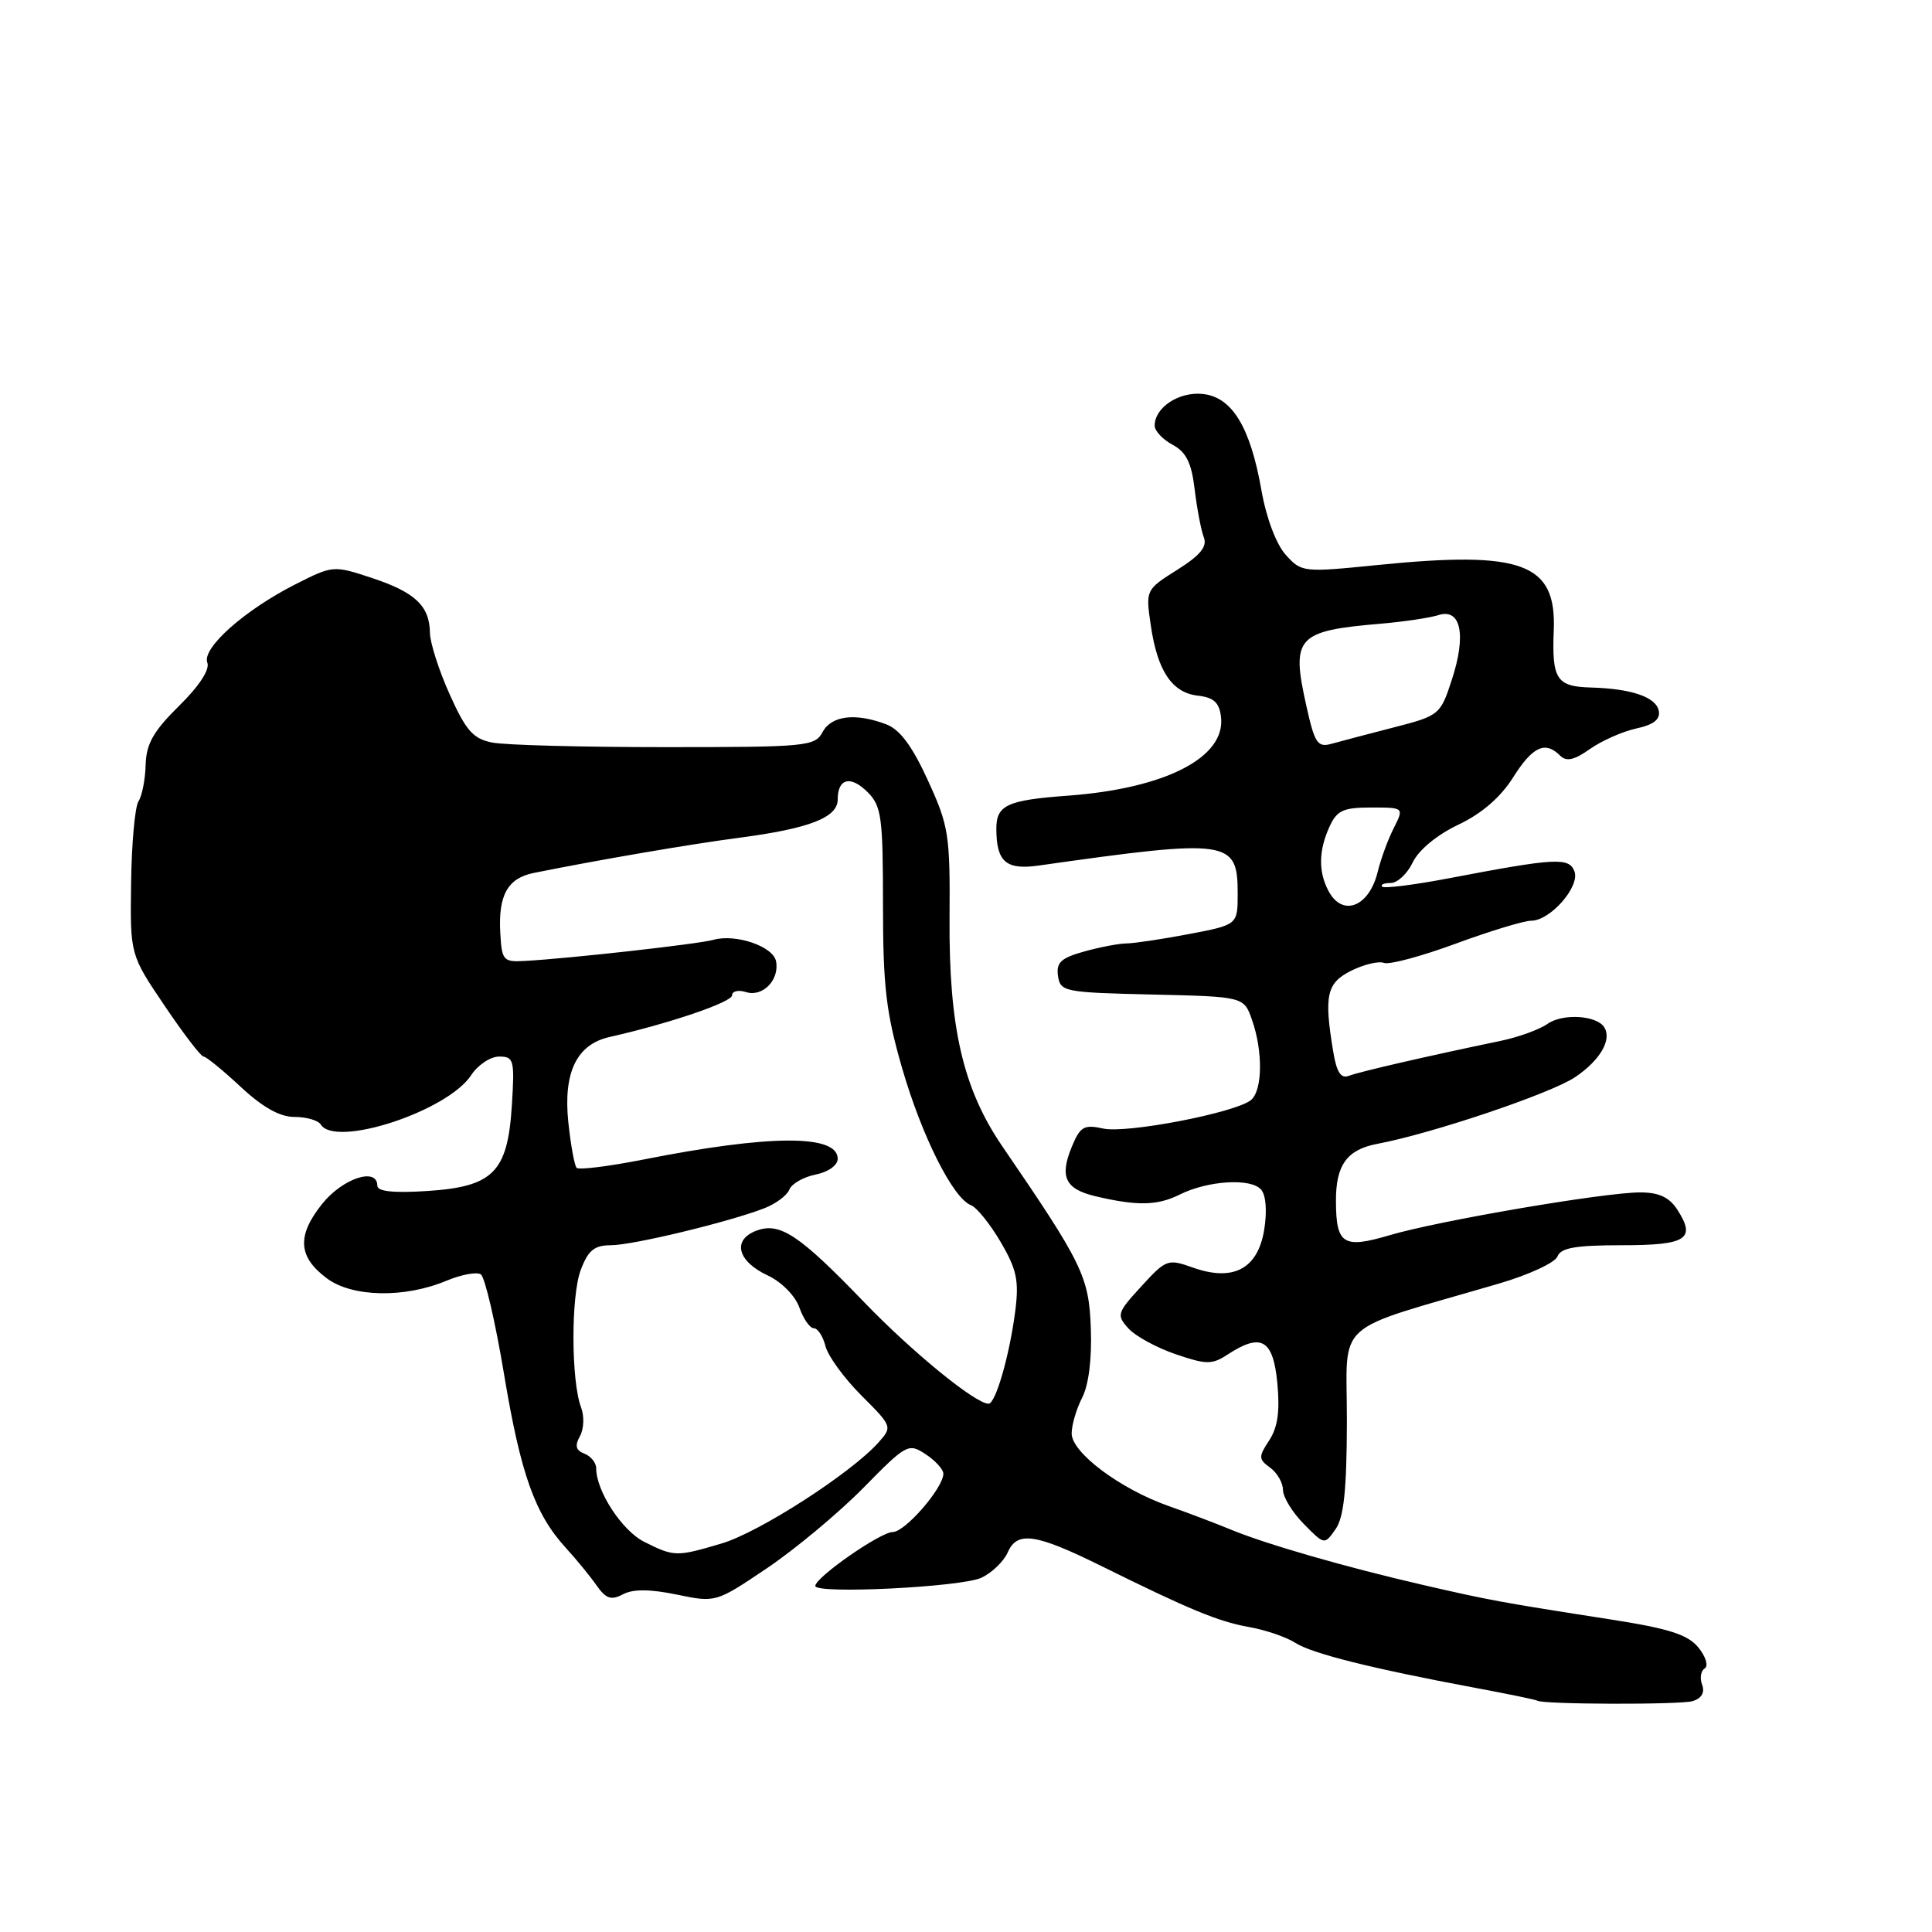 <?xml version="1.0" encoding="UTF-8" standalone="no"?>
<!DOCTYPE svg PUBLIC "-//W3C//DTD SVG 1.1//EN" "http://www.w3.org/Graphics/SVG/1.1/DTD/svg11.dtd" >
<svg xmlns="http://www.w3.org/2000/svg" xmlns:xlink="http://www.w3.org/1999/xlink" version="1.1" viewBox="0 0 256 256">
 <g >
 <path fill="currentColor"
d=" M 224.32 225.40 C 225.48 225.03 225.92 224.25 225.54 223.24 C 225.21 222.37 225.36 221.40 225.88 221.08 C 226.40 220.75 226.04 219.53 225.05 218.31 C 223.65 216.59 221.20 215.80 213.39 214.58 C 198.83 212.32 197.26 212.02 188.50 210.00 C 178.38 207.67 167.78 204.62 163.12 202.69 C 161.13 201.87 157.40 200.45 154.83 199.55 C 148.41 197.28 142.00 192.48 142.00 189.94 C 142.00 188.82 142.63 186.69 143.39 185.20 C 144.26 183.52 144.69 180.04 144.54 176.00 C 144.29 169.15 143.45 167.44 132.81 151.89 C 127.61 144.28 125.72 136.11 125.82 121.67 C 125.90 110.60 125.72 109.44 122.95 103.40 C 120.88 98.87 119.24 96.66 117.44 95.98 C 113.36 94.43 110.17 94.81 109.00 97.00 C 107.98 98.90 106.91 99.00 88.09 99.00 C 77.18 99.00 66.88 98.73 65.21 98.39 C 62.69 97.89 61.74 96.81 59.59 92.02 C 58.16 88.85 56.99 85.18 56.97 83.87 C 56.92 80.29 55.03 78.50 49.33 76.60 C 44.17 74.90 44.13 74.90 39.11 77.44 C 32.41 80.84 26.74 85.88 27.47 87.79 C 27.83 88.71 26.41 90.90 23.72 93.54 C 20.33 96.88 19.38 98.56 19.30 101.33 C 19.25 103.28 18.82 105.46 18.35 106.18 C 17.88 106.91 17.44 111.78 17.37 117.00 C 17.24 126.50 17.24 126.50 21.80 133.25 C 24.30 136.96 26.63 140.00 26.97 140.00 C 27.31 140.00 29.52 141.80 31.88 144.00 C 34.81 146.73 37.07 148.00 39.02 148.00 C 40.60 148.00 42.16 148.45 42.50 149.00 C 44.43 152.12 59.30 147.24 62.43 142.47 C 63.32 141.11 64.99 140.00 66.14 140.00 C 68.09 140.00 68.21 140.44 67.82 146.52 C 67.26 155.35 65.35 157.26 56.52 157.82 C 52.14 158.10 50.00 157.87 50.00 157.12 C 50.00 154.61 45.40 156.13 42.68 159.53 C 39.31 163.76 39.49 166.55 43.33 169.40 C 46.68 171.89 53.60 172.03 59.14 169.71 C 61.11 168.89 63.17 168.50 63.71 168.86 C 64.25 169.21 65.64 175.17 66.79 182.10 C 69.00 195.35 70.87 200.62 75.00 205.13 C 76.38 206.64 78.20 208.86 79.05 210.08 C 80.30 211.85 80.98 212.08 82.55 211.25 C 83.89 210.54 86.11 210.56 89.68 211.29 C 94.85 212.36 94.85 212.36 101.68 207.76 C 105.43 205.22 111.15 200.45 114.40 197.15 C 120.11 191.34 120.37 191.19 122.65 192.69 C 123.94 193.54 125.00 194.70 125.00 195.27 C 125.00 197.16 119.93 203.00 118.30 203.00 C 116.67 203.00 108.09 208.97 108.03 210.14 C 107.98 211.26 127.38 210.30 130.04 209.06 C 131.44 208.40 133.01 206.89 133.54 205.68 C 134.78 202.85 137.23 203.21 145.82 207.45 C 157.60 213.28 161.41 214.86 165.50 215.59 C 167.70 215.98 170.45 216.92 171.61 217.67 C 173.79 219.09 181.71 221.08 195.49 223.65 C 199.88 224.47 203.56 225.23 203.67 225.34 C 204.19 225.85 222.72 225.91 224.32 225.40 Z  M 178.47 188.29 C 178.49 174.59 176.22 176.64 198.65 170.07 C 202.58 168.92 206.05 167.31 206.37 166.49 C 206.81 165.34 208.77 165.00 214.89 165.00 C 223.51 165.00 224.78 164.18 222.23 160.25 C 221.18 158.64 219.80 158.00 217.34 158.00 C 212.58 158.00 190.62 161.75 184.14 163.67 C 177.99 165.49 177.04 164.89 177.02 159.18 C 176.99 154.37 178.48 152.32 182.53 151.56 C 189.76 150.20 205.57 144.87 208.74 142.71 C 212.02 140.49 213.60 137.78 212.58 136.13 C 211.59 134.53 207.08 134.25 205.07 135.66 C 203.99 136.42 201.17 137.44 198.80 137.93 C 189.35 139.89 180.13 142.01 178.74 142.55 C 177.67 142.96 177.11 142.09 176.65 139.30 C 175.42 131.87 175.79 130.25 179.05 128.62 C 180.73 127.79 182.68 127.32 183.38 127.59 C 184.08 127.86 188.36 126.71 192.89 125.04 C 197.43 123.37 201.93 122.00 202.89 122.00 C 205.43 122.00 209.39 117.46 208.62 115.45 C 207.90 113.58 206.12 113.68 192.07 116.36 C 187.43 117.25 183.42 117.75 183.15 117.49 C 182.88 117.22 183.39 117.00 184.28 117.00 C 185.17 117.00 186.48 115.77 187.20 114.26 C 187.99 112.62 190.41 110.62 193.23 109.28 C 196.32 107.82 198.82 105.66 200.49 103.02 C 203.08 98.91 204.74 98.14 206.72 100.12 C 207.55 100.95 208.58 100.73 210.67 99.25 C 212.23 98.15 214.99 96.93 216.81 96.53 C 219.10 96.04 220.02 95.32 219.80 94.20 C 219.45 92.37 216.20 91.25 210.81 91.10 C 206.25 90.98 205.62 90.01 205.88 83.52 C 206.24 74.61 201.72 72.94 182.50 74.87 C 172.67 75.86 172.46 75.84 170.37 73.52 C 169.11 72.13 167.80 68.66 167.15 64.98 C 165.67 56.55 163.24 52.58 159.33 52.20 C 156.19 51.89 153.00 54.00 153.00 56.40 C 153.00 57.10 154.07 58.23 155.37 58.93 C 157.18 59.90 157.88 61.31 158.30 64.85 C 158.61 67.41 159.15 70.26 159.51 71.19 C 159.99 72.43 159.06 73.57 155.98 75.51 C 151.81 78.14 151.80 78.17 152.48 82.83 C 153.36 88.90 155.29 91.79 158.73 92.18 C 160.84 92.42 161.57 93.10 161.79 95.01 C 162.42 100.37 154.41 104.48 141.50 105.43 C 133.42 106.02 132.00 106.69 132.02 109.86 C 132.04 114.20 133.31 115.30 137.63 114.69 C 162.87 111.11 164.00 111.27 164.00 118.39 C 164.00 122.54 164.00 122.54 157.53 123.77 C 153.97 124.45 150.25 125.00 149.28 125.01 C 148.30 125.01 145.78 125.49 143.69 126.07 C 140.59 126.93 139.94 127.53 140.19 129.31 C 140.49 131.41 141.02 131.51 152.66 131.78 C 164.83 132.06 164.83 132.06 165.91 135.18 C 167.37 139.36 167.29 144.52 165.75 145.77 C 163.67 147.45 149.30 150.22 146.19 149.54 C 143.64 148.98 143.13 149.27 142.03 151.93 C 140.37 155.94 141.13 157.55 145.16 158.51 C 150.67 159.81 153.35 159.76 156.29 158.30 C 160.07 156.41 165.81 156.07 167.12 157.65 C 167.76 158.42 167.91 160.55 167.50 163.03 C 166.63 168.16 163.39 169.85 158.06 167.96 C 154.75 166.78 154.51 166.86 151.23 170.45 C 148.01 173.96 147.92 174.25 149.52 176.02 C 150.44 177.04 153.26 178.58 155.78 179.44 C 159.85 180.83 160.60 180.83 162.64 179.50 C 167.11 176.57 168.69 177.46 169.25 183.23 C 169.61 186.98 169.31 189.13 168.18 190.85 C 166.74 193.04 166.75 193.35 168.31 194.48 C 169.24 195.16 170.00 196.49 170.00 197.42 C 170.00 198.36 171.24 200.39 172.75 201.92 C 175.50 204.72 175.50 204.72 176.97 202.62 C 178.07 201.06 178.45 197.42 178.47 188.29 Z  M 85.38 204.31 C 82.44 202.85 79.00 197.59 79.00 194.57 C 79.00 193.83 78.30 192.95 77.44 192.62 C 76.30 192.18 76.14 191.56 76.84 190.31 C 77.37 189.37 77.44 187.66 77.00 186.50 C 75.67 183.00 75.64 171.71 76.96 168.25 C 77.94 165.67 78.76 165.00 80.94 165.00 C 83.82 165.00 96.53 161.94 101.28 160.10 C 102.80 159.51 104.29 158.40 104.59 157.63 C 104.89 156.86 106.45 155.96 108.06 155.64 C 109.75 155.30 111.00 154.41 111.00 153.54 C 111.00 150.29 101.99 150.33 85.23 153.65 C 80.67 154.55 76.71 155.04 76.41 154.75 C 76.12 154.45 75.62 151.70 75.30 148.64 C 74.63 142.09 76.42 138.39 80.76 137.41 C 88.66 135.63 97.00 132.79 97.00 131.89 C 97.00 131.33 97.84 131.13 98.86 131.46 C 101.06 132.15 103.31 129.84 102.83 127.37 C 102.45 125.39 97.46 123.69 94.50 124.54 C 92.54 125.09 75.44 127.01 69.50 127.33 C 66.69 127.49 66.49 127.26 66.29 123.62 C 66.01 118.62 67.26 116.37 70.72 115.67 C 79.24 113.95 91.43 111.86 98.00 111.00 C 107.27 109.78 111.00 108.32 111.00 105.94 C 111.00 103.13 112.71 102.71 114.96 104.96 C 116.80 106.80 117.00 108.26 117.00 119.89 C 117.00 130.71 117.41 134.18 119.53 141.52 C 122.16 150.58 126.28 158.79 128.67 159.70 C 129.43 160.00 131.20 162.19 132.59 164.57 C 134.72 168.20 135.04 169.69 134.53 173.70 C 133.78 179.55 131.93 186.00 130.99 186.00 C 129.25 186.00 120.86 179.15 114.50 172.54 C 105.87 163.58 103.31 161.88 100.18 163.09 C 96.99 164.32 97.73 167.14 101.72 169.00 C 103.55 169.85 105.36 171.68 105.92 173.25 C 106.45 174.76 107.32 176.00 107.84 176.00 C 108.36 176.00 109.05 177.07 109.38 178.37 C 109.70 179.67 111.84 182.60 114.12 184.89 C 118.24 189.00 118.26 189.06 116.39 191.15 C 112.76 195.21 100.61 203.04 95.64 204.51 C 89.63 206.30 89.34 206.29 85.38 204.31 Z  M 176.04 118.07 C 174.68 115.54 174.72 112.70 176.16 109.55 C 177.15 107.38 177.98 107.00 181.69 107.00 C 186.05 107.00 186.05 107.00 184.67 109.75 C 183.90 111.26 182.96 113.85 182.56 115.49 C 181.44 120.16 177.90 121.56 176.04 118.07 Z  M 173.11 93.58 C 171.05 84.41 171.79 83.59 183.00 82.64 C 186.03 82.38 189.45 81.87 190.61 81.50 C 193.59 80.57 194.32 84.13 192.37 90.09 C 190.86 94.71 190.73 94.83 184.67 96.39 C 181.28 97.26 177.57 98.24 176.42 98.56 C 174.59 99.07 174.20 98.49 173.11 93.58 Z "/>
</g>
</svg>